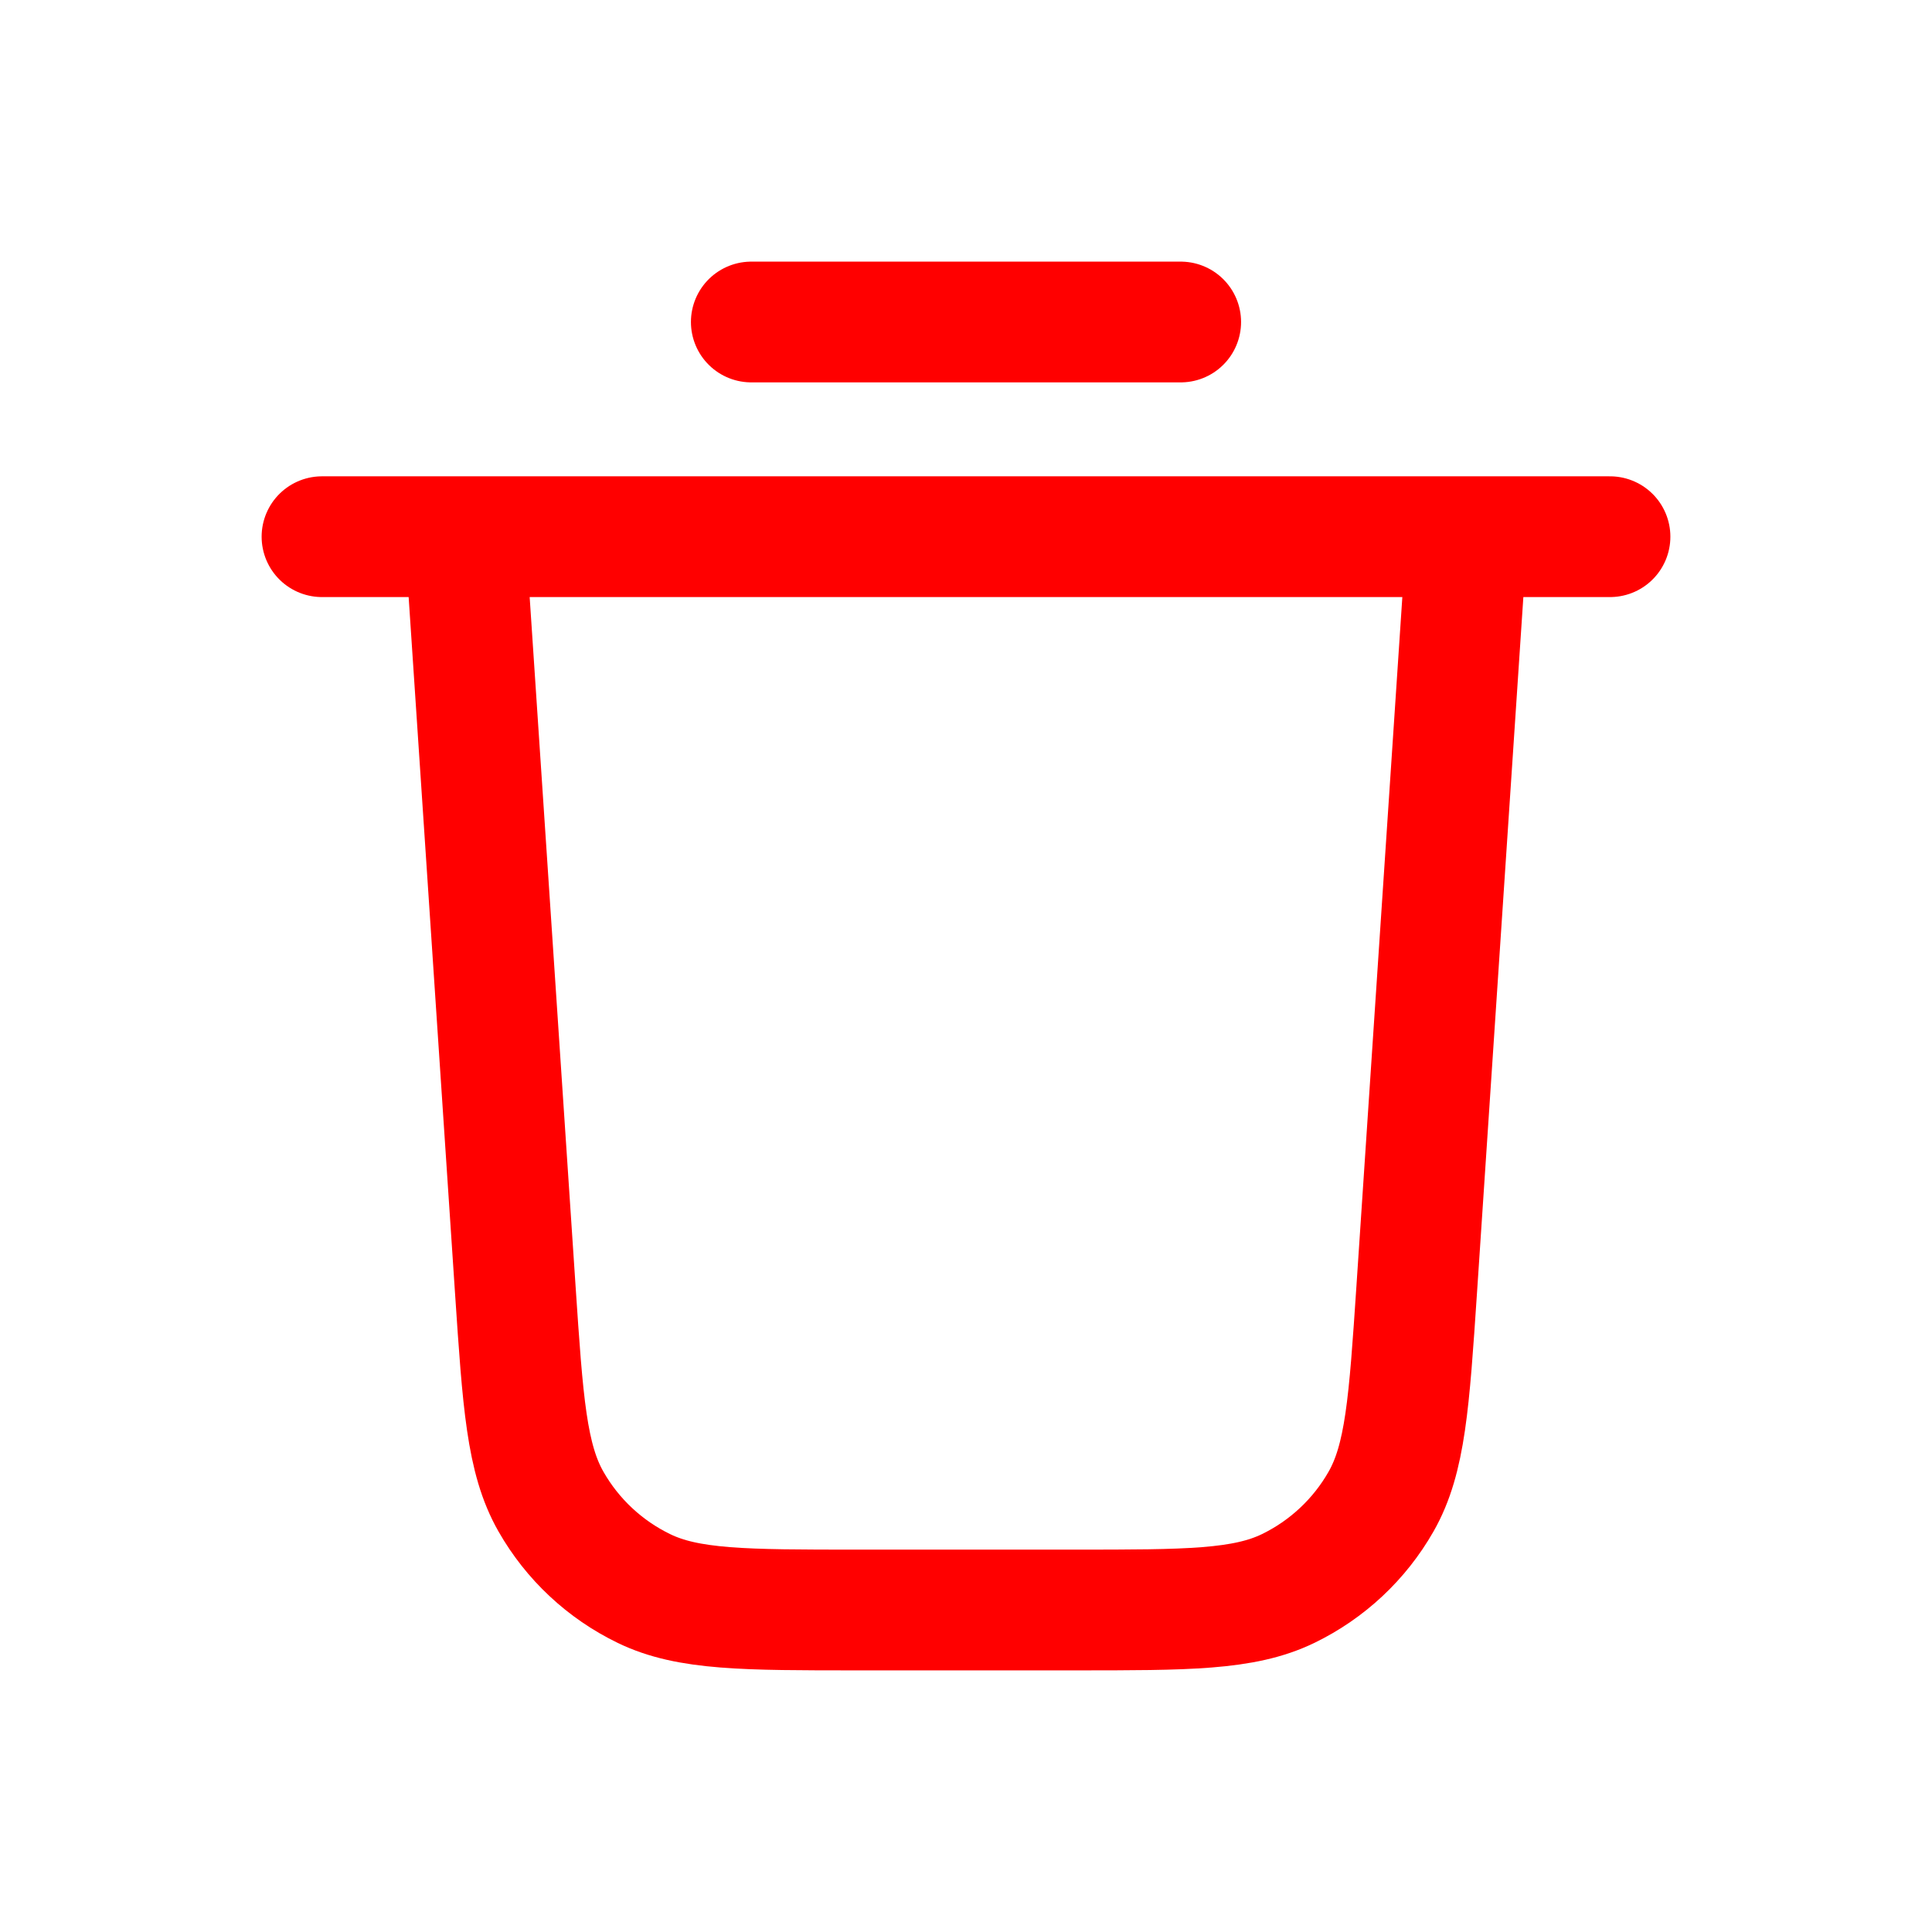 <svg width="24" height="24" viewBox="0 0 24 24" fill="none" xmlns="http://www.w3.org/2000/svg">
<g id="icon-delete">
<mask id="mask0_1594_8579" style="mask-type:alpha" maskUnits="userSpaceOnUse" x="0" y="0" width="24" height="24">
<rect id="Bounding box" width="24" height="24" fill="#D9D9D9"/>
</mask>
<g mask="url(#mask0_1594_8579)">
<path id="Icon" d="M9.333 4H14.667M4 6.667L20 6.667M18.222 6.667L17.599 16.017C17.505 17.42 17.459 18.122 17.156 18.653C16.889 19.122 16.486 19.498 16.002 19.733C15.451 20 14.748 20 13.342 20H10.658C9.252 20 8.549 20 7.999 19.733C7.514 19.498 7.111 19.122 6.844 18.653C6.541 18.122 6.495 17.42 6.401 16.017L5.778 6.667" stroke="#FF0000" stroke-width="1.5" stroke-linecap="round" stroke-linejoin="round"/>
</g>
</g>
</svg>

